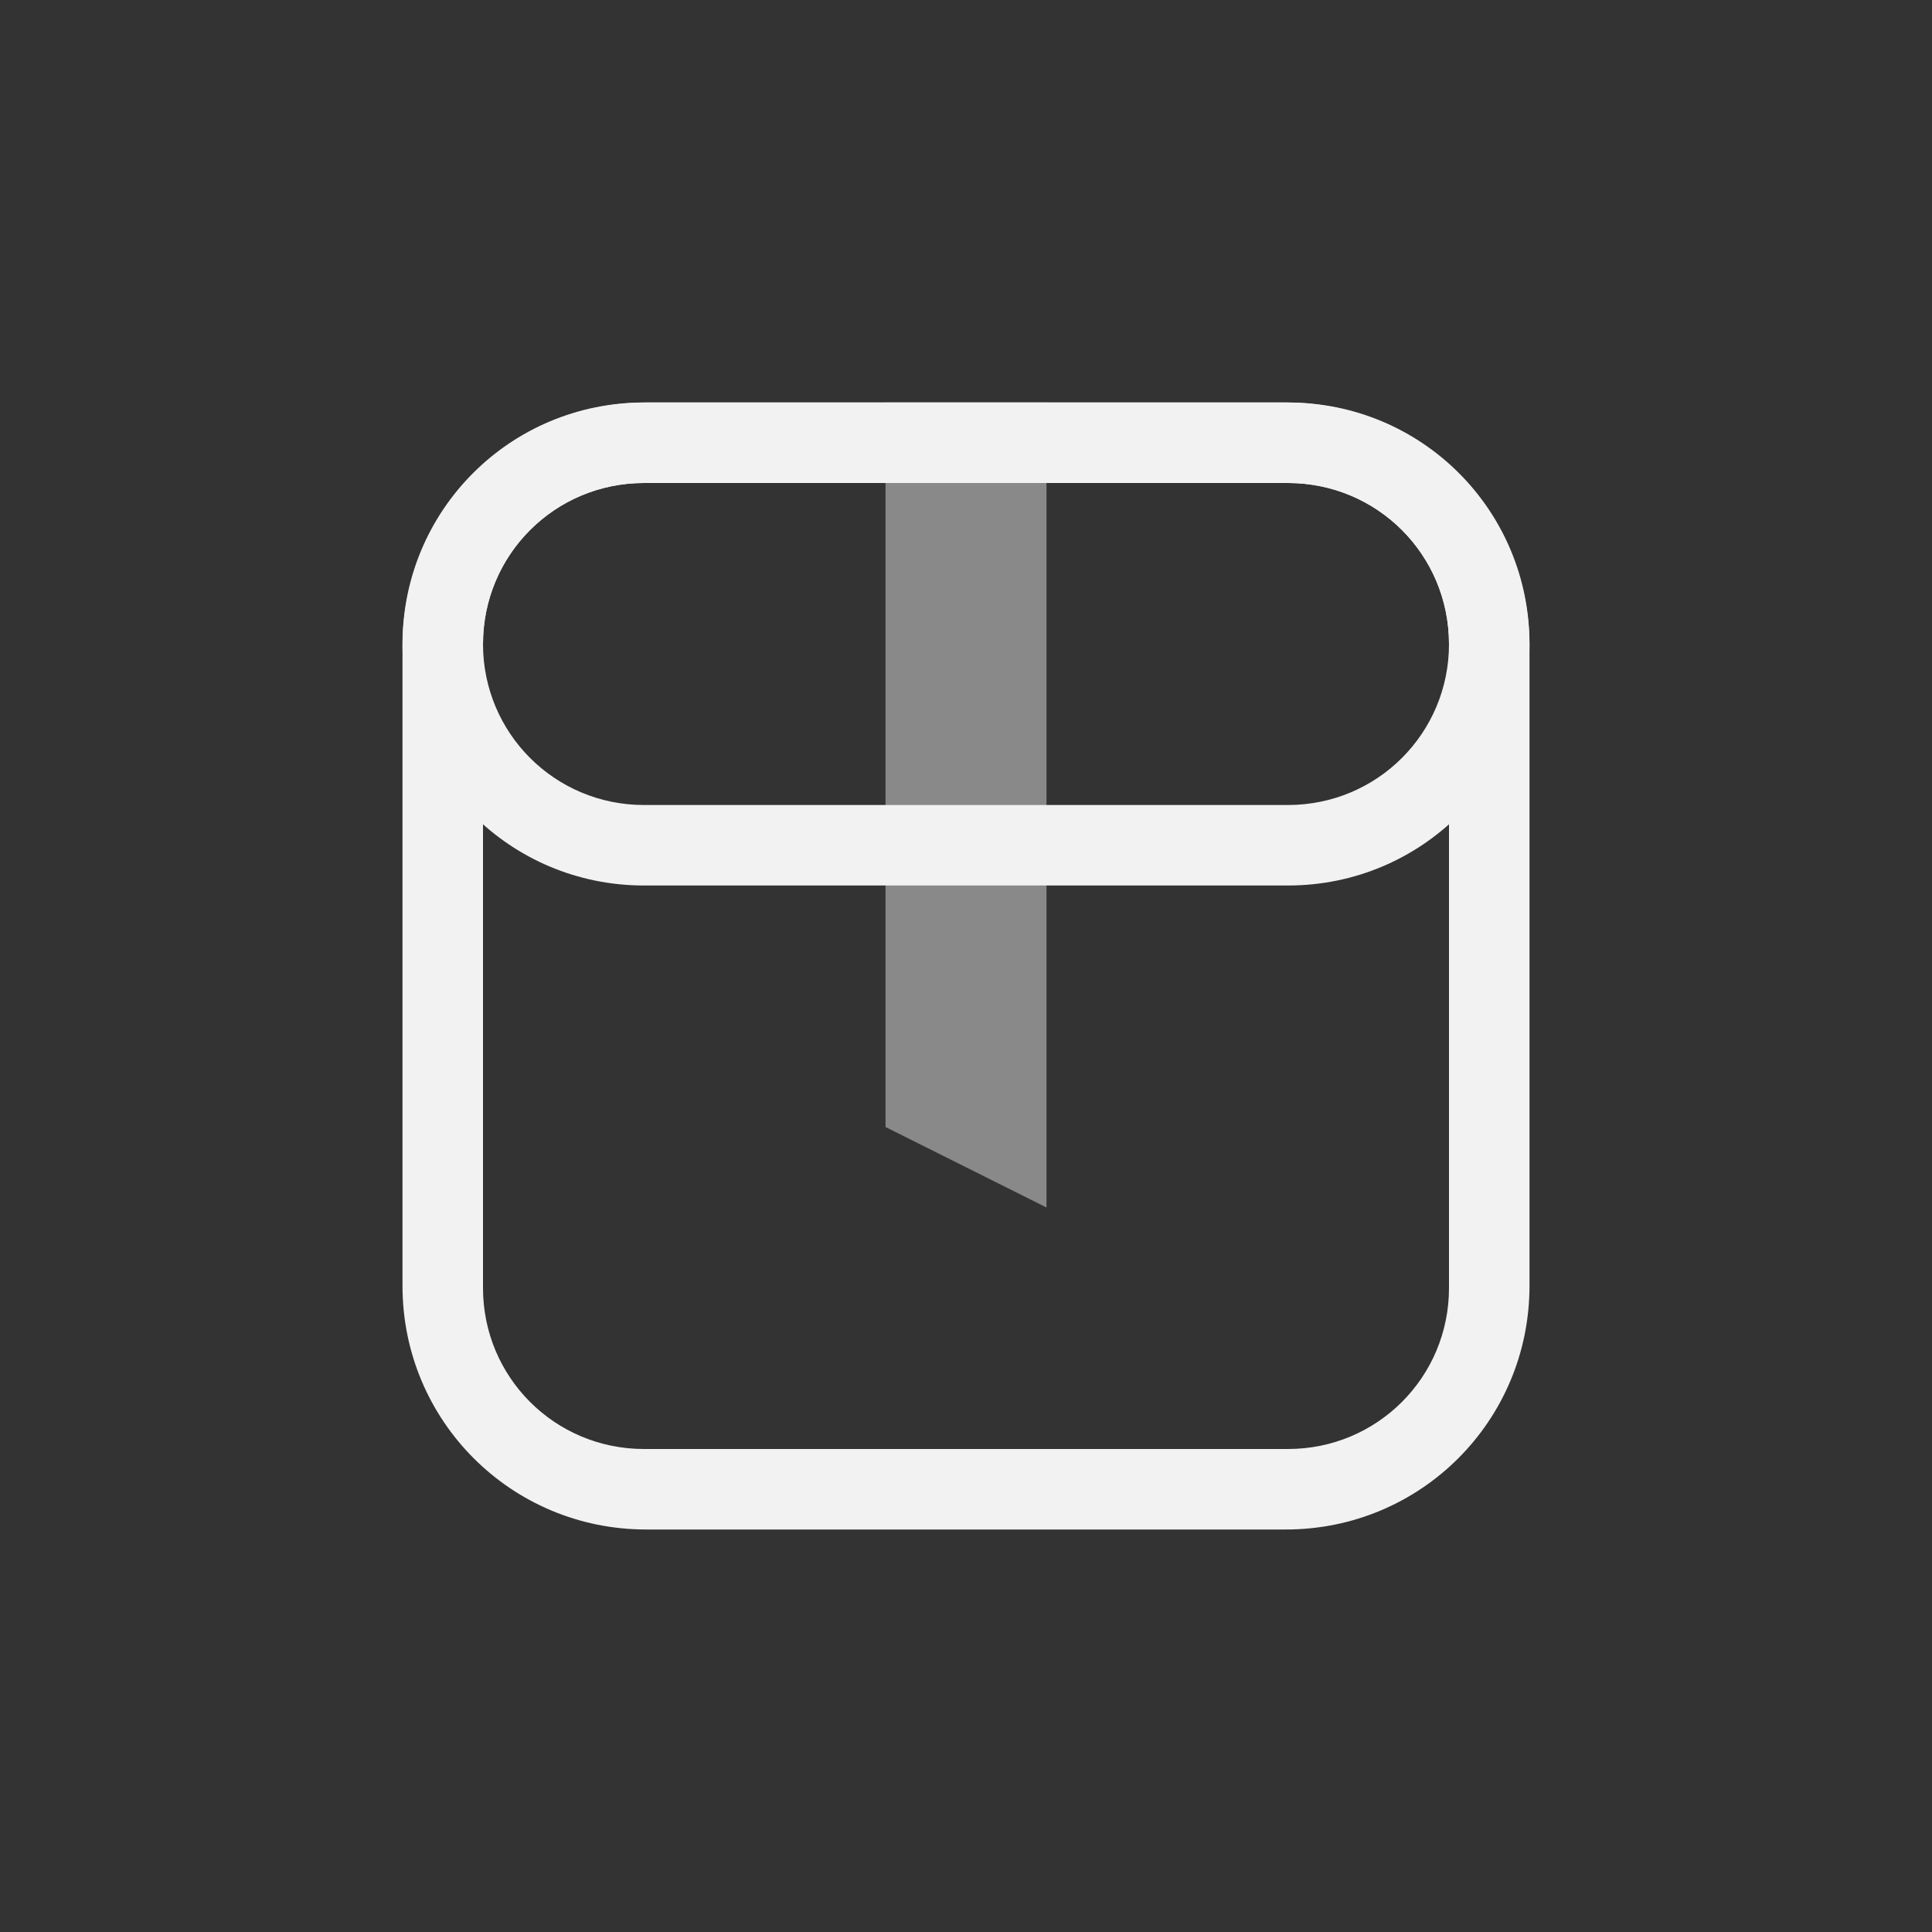 <?xml version="1.0" encoding="UTF-8" standalone="no"?>
<svg
   width="24"
   height="24"
   version="1.1"
   viewBox="0 0 24 24"
   id="svg3"
   sodipodi:docname="package-x-generic-symbolic.svg"
   inkscape:version="1.4.2 (ebf0e940d0, 2025-05-08)"
   xmlns:inkscape="http://www.inkscape.org/namespaces/inkscape"
   xmlns:sodipodi="http://sodipodi.sourceforge.net/DTD/sodipodi-0.dtd"
   xmlns="http://www.w3.org/2000/svg"
   xmlns:svg="http://www.w3.org/2000/svg">
  <rect x="0" y="0" width="24" height="24" fill="#333333" stroke="none"/>
  <defs
     id="defs3">
    <style
       id="current-color-scheme"
       type="text/css">
          .ColorScheme-Text { color:#f2f2f2; }
          .ColorScheme-NeutralText { color:#f67400; }
          .ColorScheme-PositiveText { color:#37c837; }
          .ColorScheme-NegativeText { color:#f44336; }
          .ColorScheme-Highlight { color:#3daee9; }
      </style>
  </defs>
  <sodipodi:namedview
     id="namedview3"
     pagecolor="#ffffff"
     bordercolor="#000000"
     borderopacity="0.25"
     inkscape:showpageshadow="2"
     inkscape:pageopacity="0.0"
     inkscape:pagecheckerboard="0"
     inkscape:deskcolor="#d1d1d1"
     inkscape:zoom="33.166667"
     inkscape:cx="11.984925"
     inkscape:cy="12"
     inkscape:window-width="1920"
     inkscape:window-height="1011"
     inkscape:window-x="0"
     inkscape:window-y="0"
     inkscape:window-maximized="1"
     inkscape:current-layer="svg3" />
  <path
     id="path1"
     style="fill:currentColor"
     class="ColorScheme-Text"
     d="M 8.027,5 C 6.35,5 5,6.35 5,8.027 V 15.973 C 5,17.65 6.35,19 8.027,19 H 15.973 C 17.65,19 19,17.65 19,15.973 V 8.027 C 19,6.35 17.65,5 15.973,5 Z M 8,6 h 8 c 1.108,0 2,0.892 2,2 v 8 c 0,1.108 -0.892,2 -2,2 H 8 C 6.892,18 6,17.108 6,16 V 8 C 6,6.892 6.892,6 8,6 Z" />
  <path
     id="path2"
     style="fill:currentColor"
     class="ColorScheme-Text"
     d="M 8,5 C 6.338,5 5,6.338 5,8 c 0,1.662 1.338,3 3,3 h 8 c 1.662,0 3,-1.338 3,-3 0,-1.662 -1.338,-3 -3,-3 z m 0,1 h 8 c 1.108,0 2,0.892 2,2 0,1.108 -0.892,2 -2,2 H 8 C 6.892,10 6,9.108 6,8 6,6.892 6.892,6 8,6 Z" />
  <path
     id="path3"
     style="opacity:0.45;fill:currentColor"
     class="ColorScheme-Text"
     d="m 11,5 v 9 l 2,1 V 5 Z" />
</svg>
